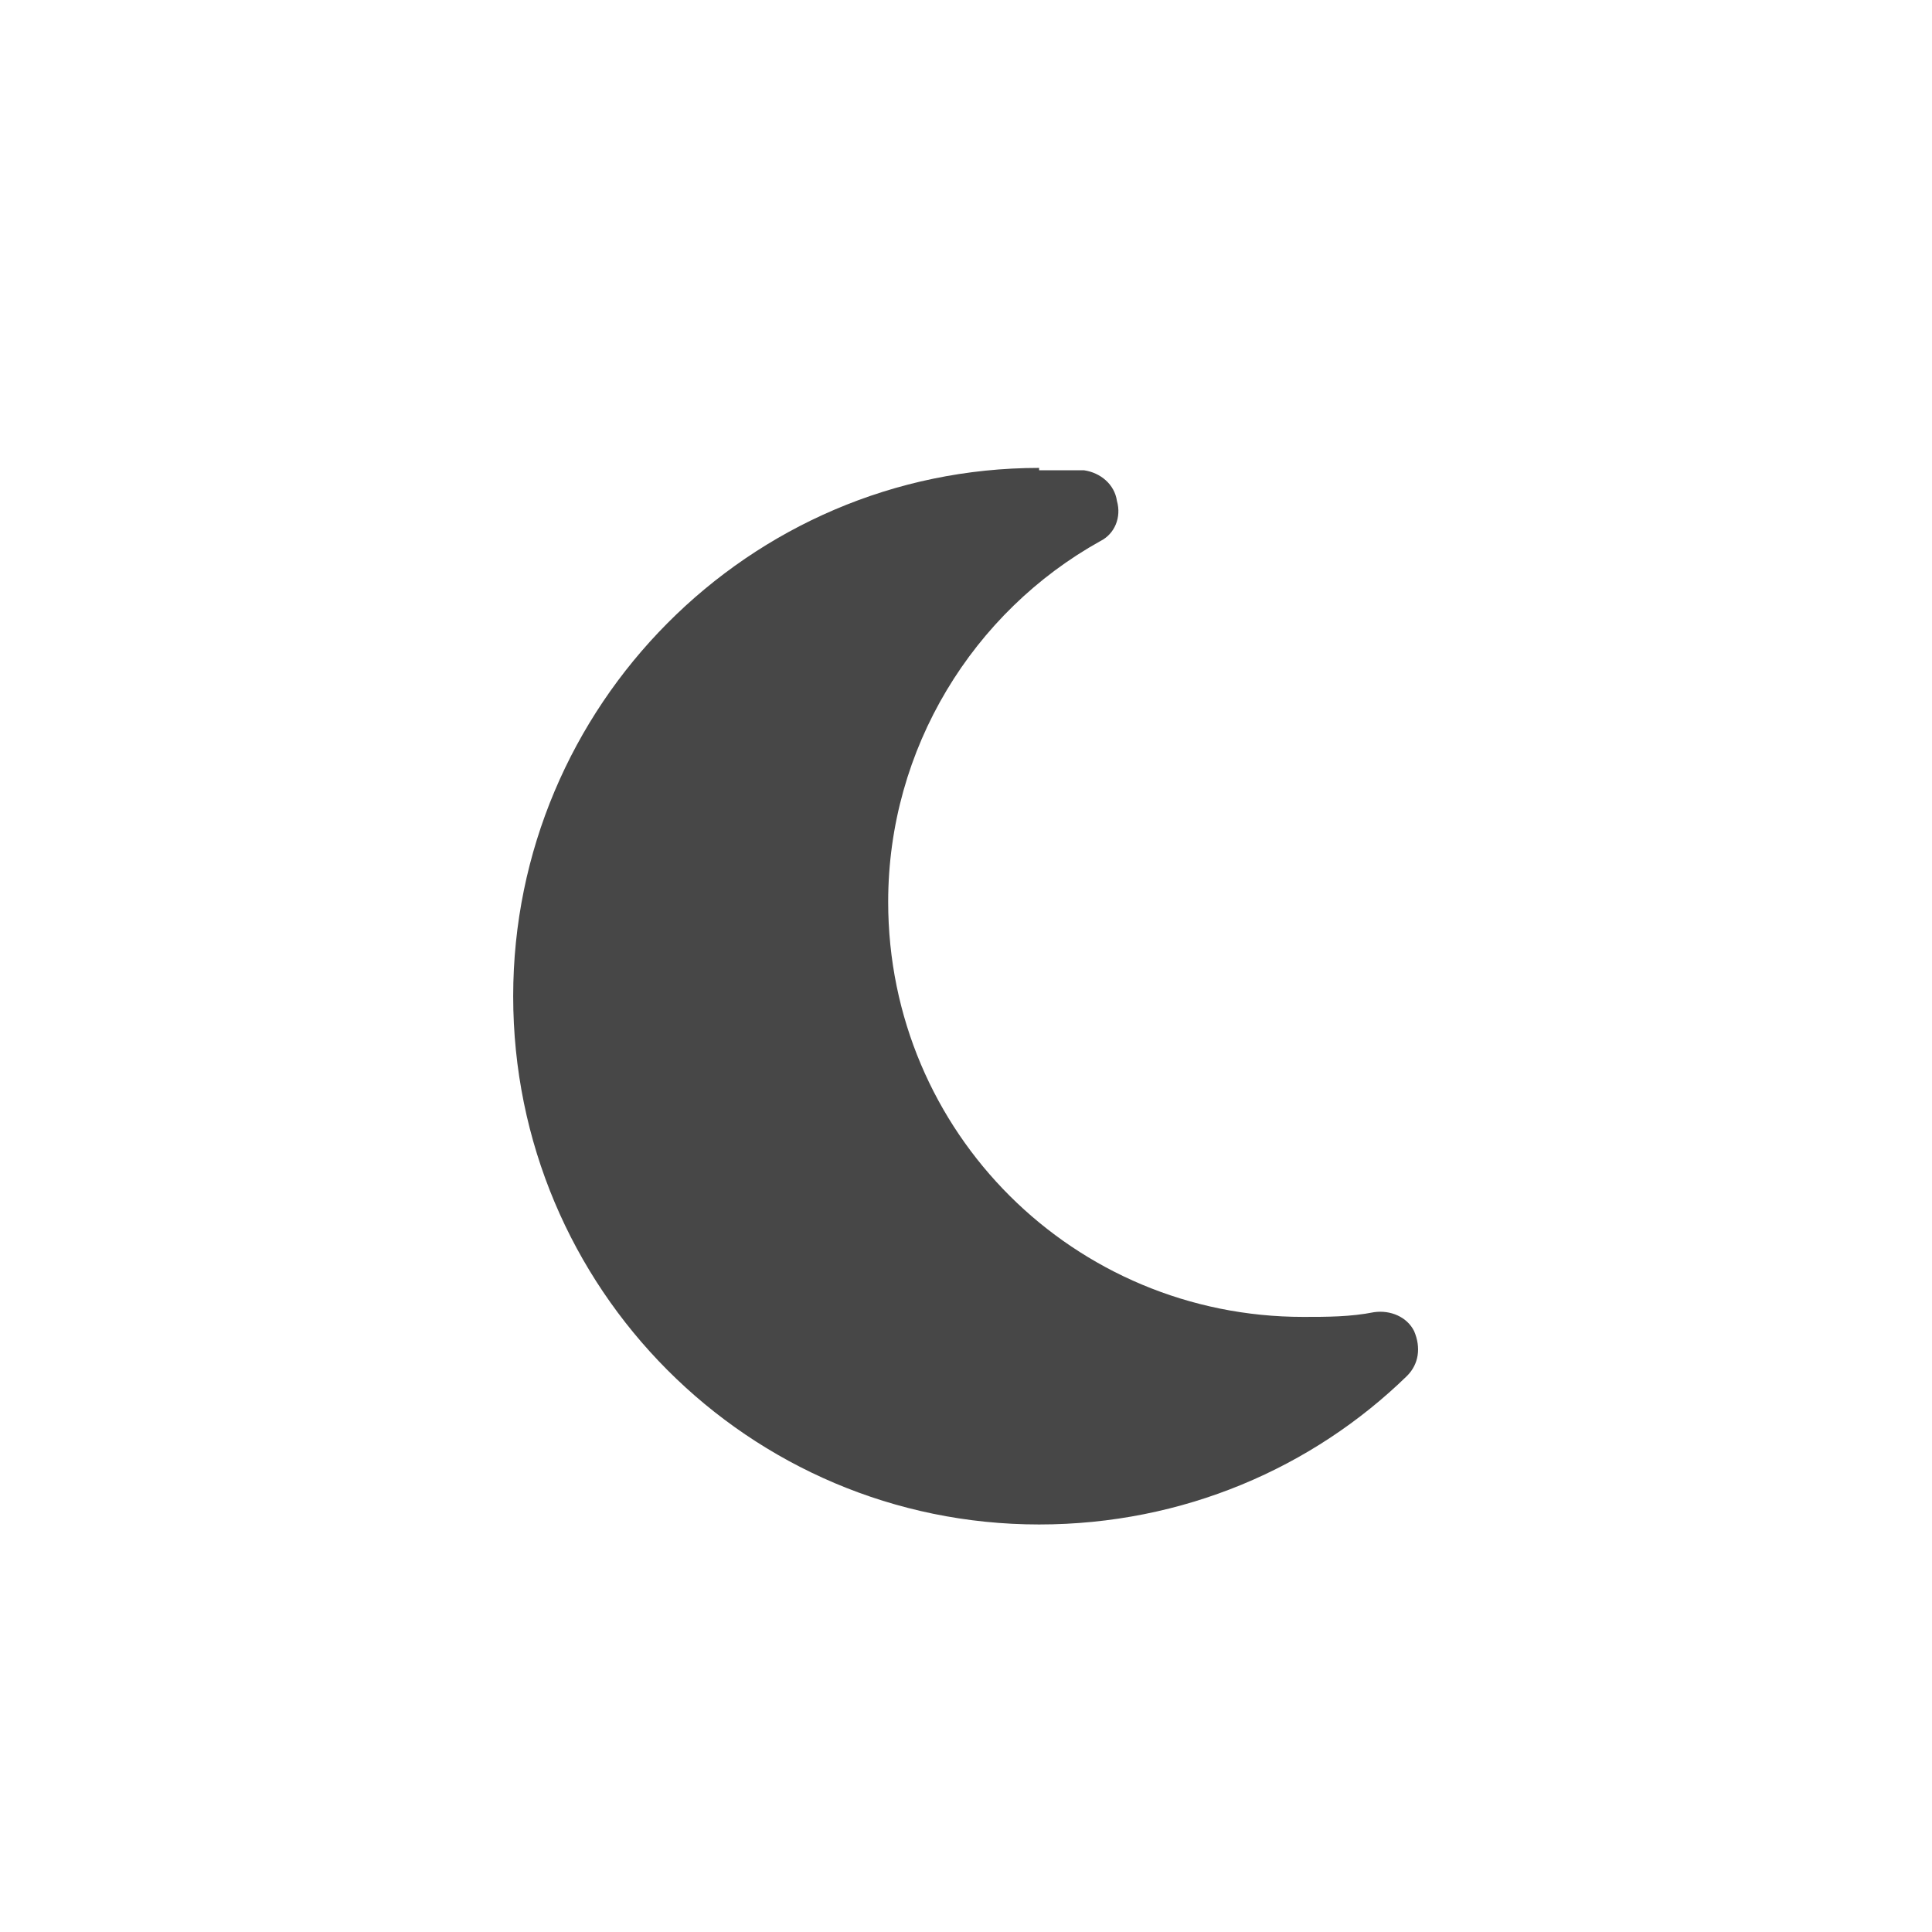 <svg width="32" height="32" viewBox="0 0 32 32" fill="none" xmlns="http://www.w3.org/2000/svg">
<g id="standalone / md / moon-md / fill">
<path id="icon" d="M17.211 7.75V7.789C17.445 7.789 17.719 7.789 17.953 7.789C18.227 7.828 18.461 8.023 18.5 8.297C18.578 8.57 18.461 8.844 18.227 8.961C16.117 10.133 14.711 12.398 14.711 14.938C14.711 18.766 17.797 21.812 21.586 21.812C21.977 21.812 22.367 21.812 22.758 21.734C23.031 21.695 23.305 21.812 23.422 22.047C23.539 22.32 23.5 22.594 23.305 22.789C21.742 24.312 19.594 25.25 17.211 25.25C12.406 25.25 8.5 21.344 8.5 16.5C8.5 11.695 12.406 7.75 17.211 7.75Z" fill="black" fill-opacity="0.72"/>
</g>
</svg>
